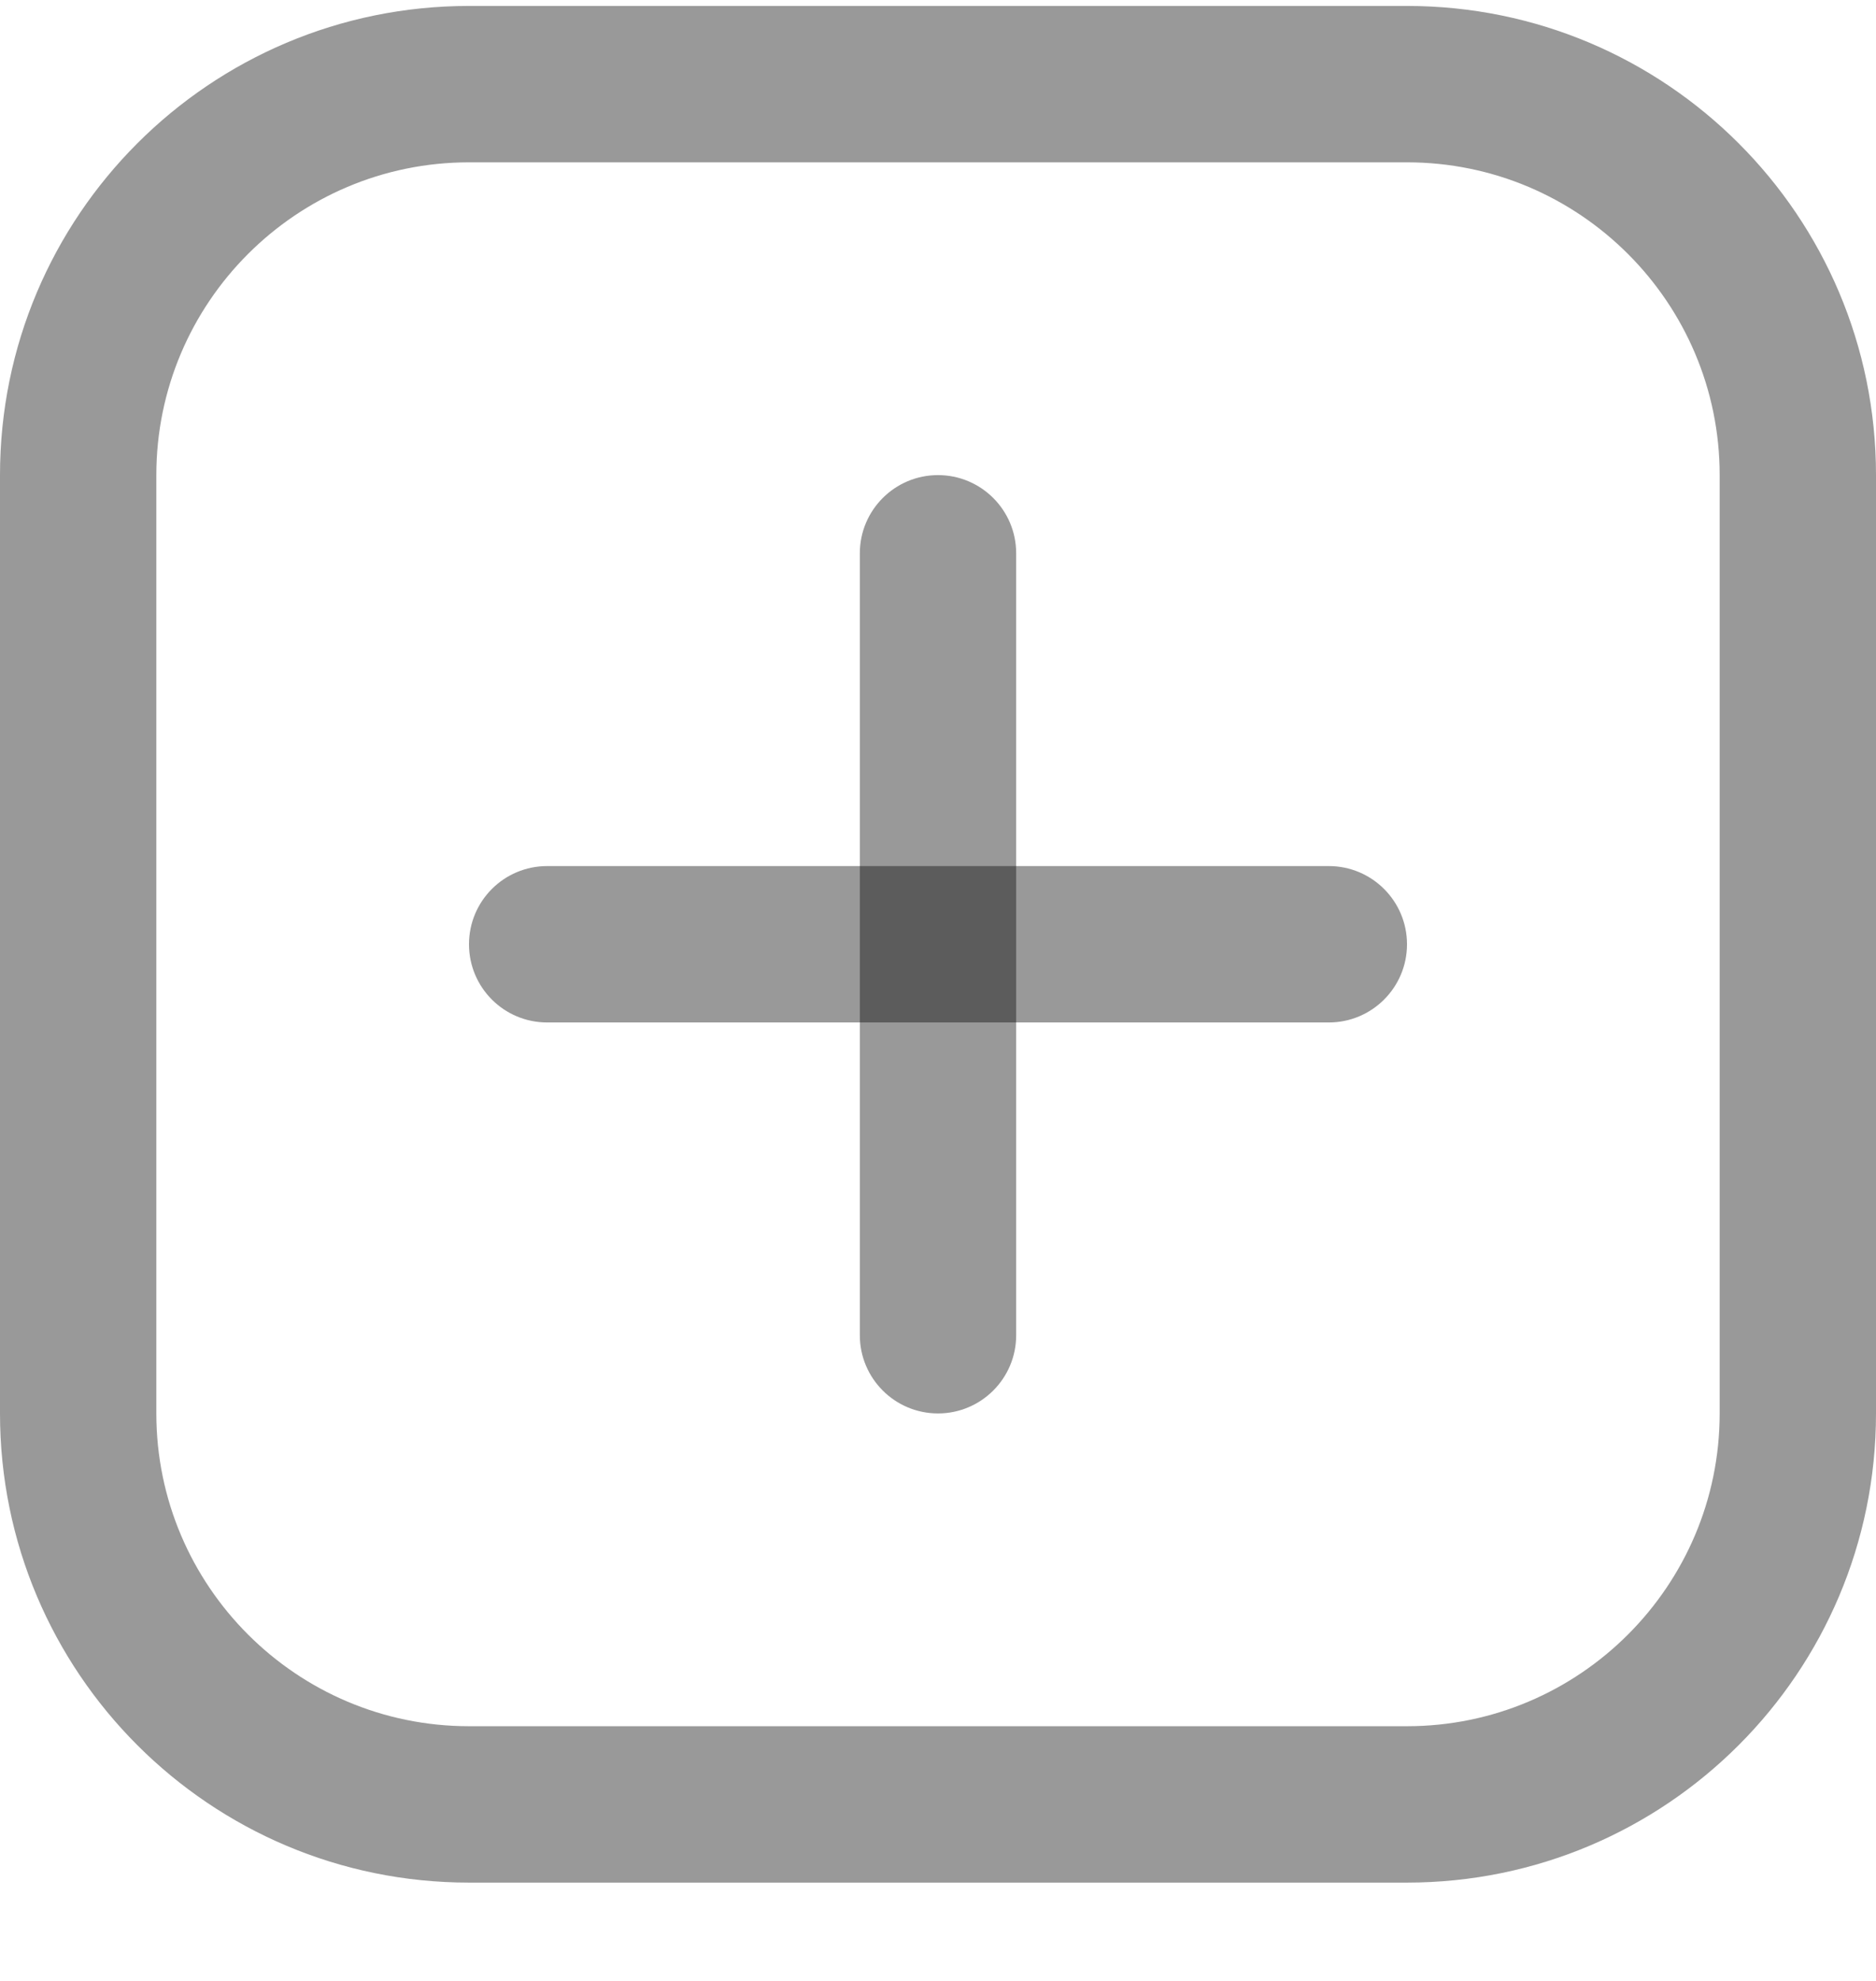 <svg width="18" height="19" viewBox="0 0 18 19" fill="none" xmlns="http://www.w3.org/2000/svg">
<g clip-path="url(#clip0_76_19596)">
<path d="M13.5 1.557C15.155 1.557 16.5 2.902 16.5 4.557V13.557C16.5 15.211 15.155 16.557 13.5 16.557H4.5C2.845 16.557 1.5 15.211 1.5 13.557V4.557C1.5 2.902 2.845 1.557 4.5 1.557H13.5ZM13.5 0.057H4.5C2.014 0.057 0 2.071 0 4.557V13.557C0 16.042 2.014 18.057 4.5 18.057H13.5C15.986 18.057 18 16.042 18 13.557V4.557C18 2.071 15.986 0.057 13.5 0.057Z" fill="black" fill-opacity="0.4"/>
<path d="M9 13.557C8.586 13.557 8.25 13.221 8.25 12.807V5.307C8.25 4.893 8.586 4.557 9 4.557C9.414 4.557 9.75 4.893 9.75 5.307V12.807C9.75 13.221 9.414 13.557 9 13.557Z" fill="black" fill-opacity="0.4"/>
<path d="M4.5 9.057C4.5 8.643 4.835 8.307 5.25 8.307H12.75C13.164 8.307 13.5 8.643 13.5 9.057C13.5 9.471 13.164 9.807 12.75 9.807H5.25C4.835 9.807 4.5 9.471 4.5 9.057Z" fill="black" fill-opacity="0.4"/>
</g>
<defs>
<clipPath id="clip0_76_19596">
<rect width="18" height="18" fill="white" transform="translate(0 0.057)"/>
</clipPath>
</defs>
</svg>
